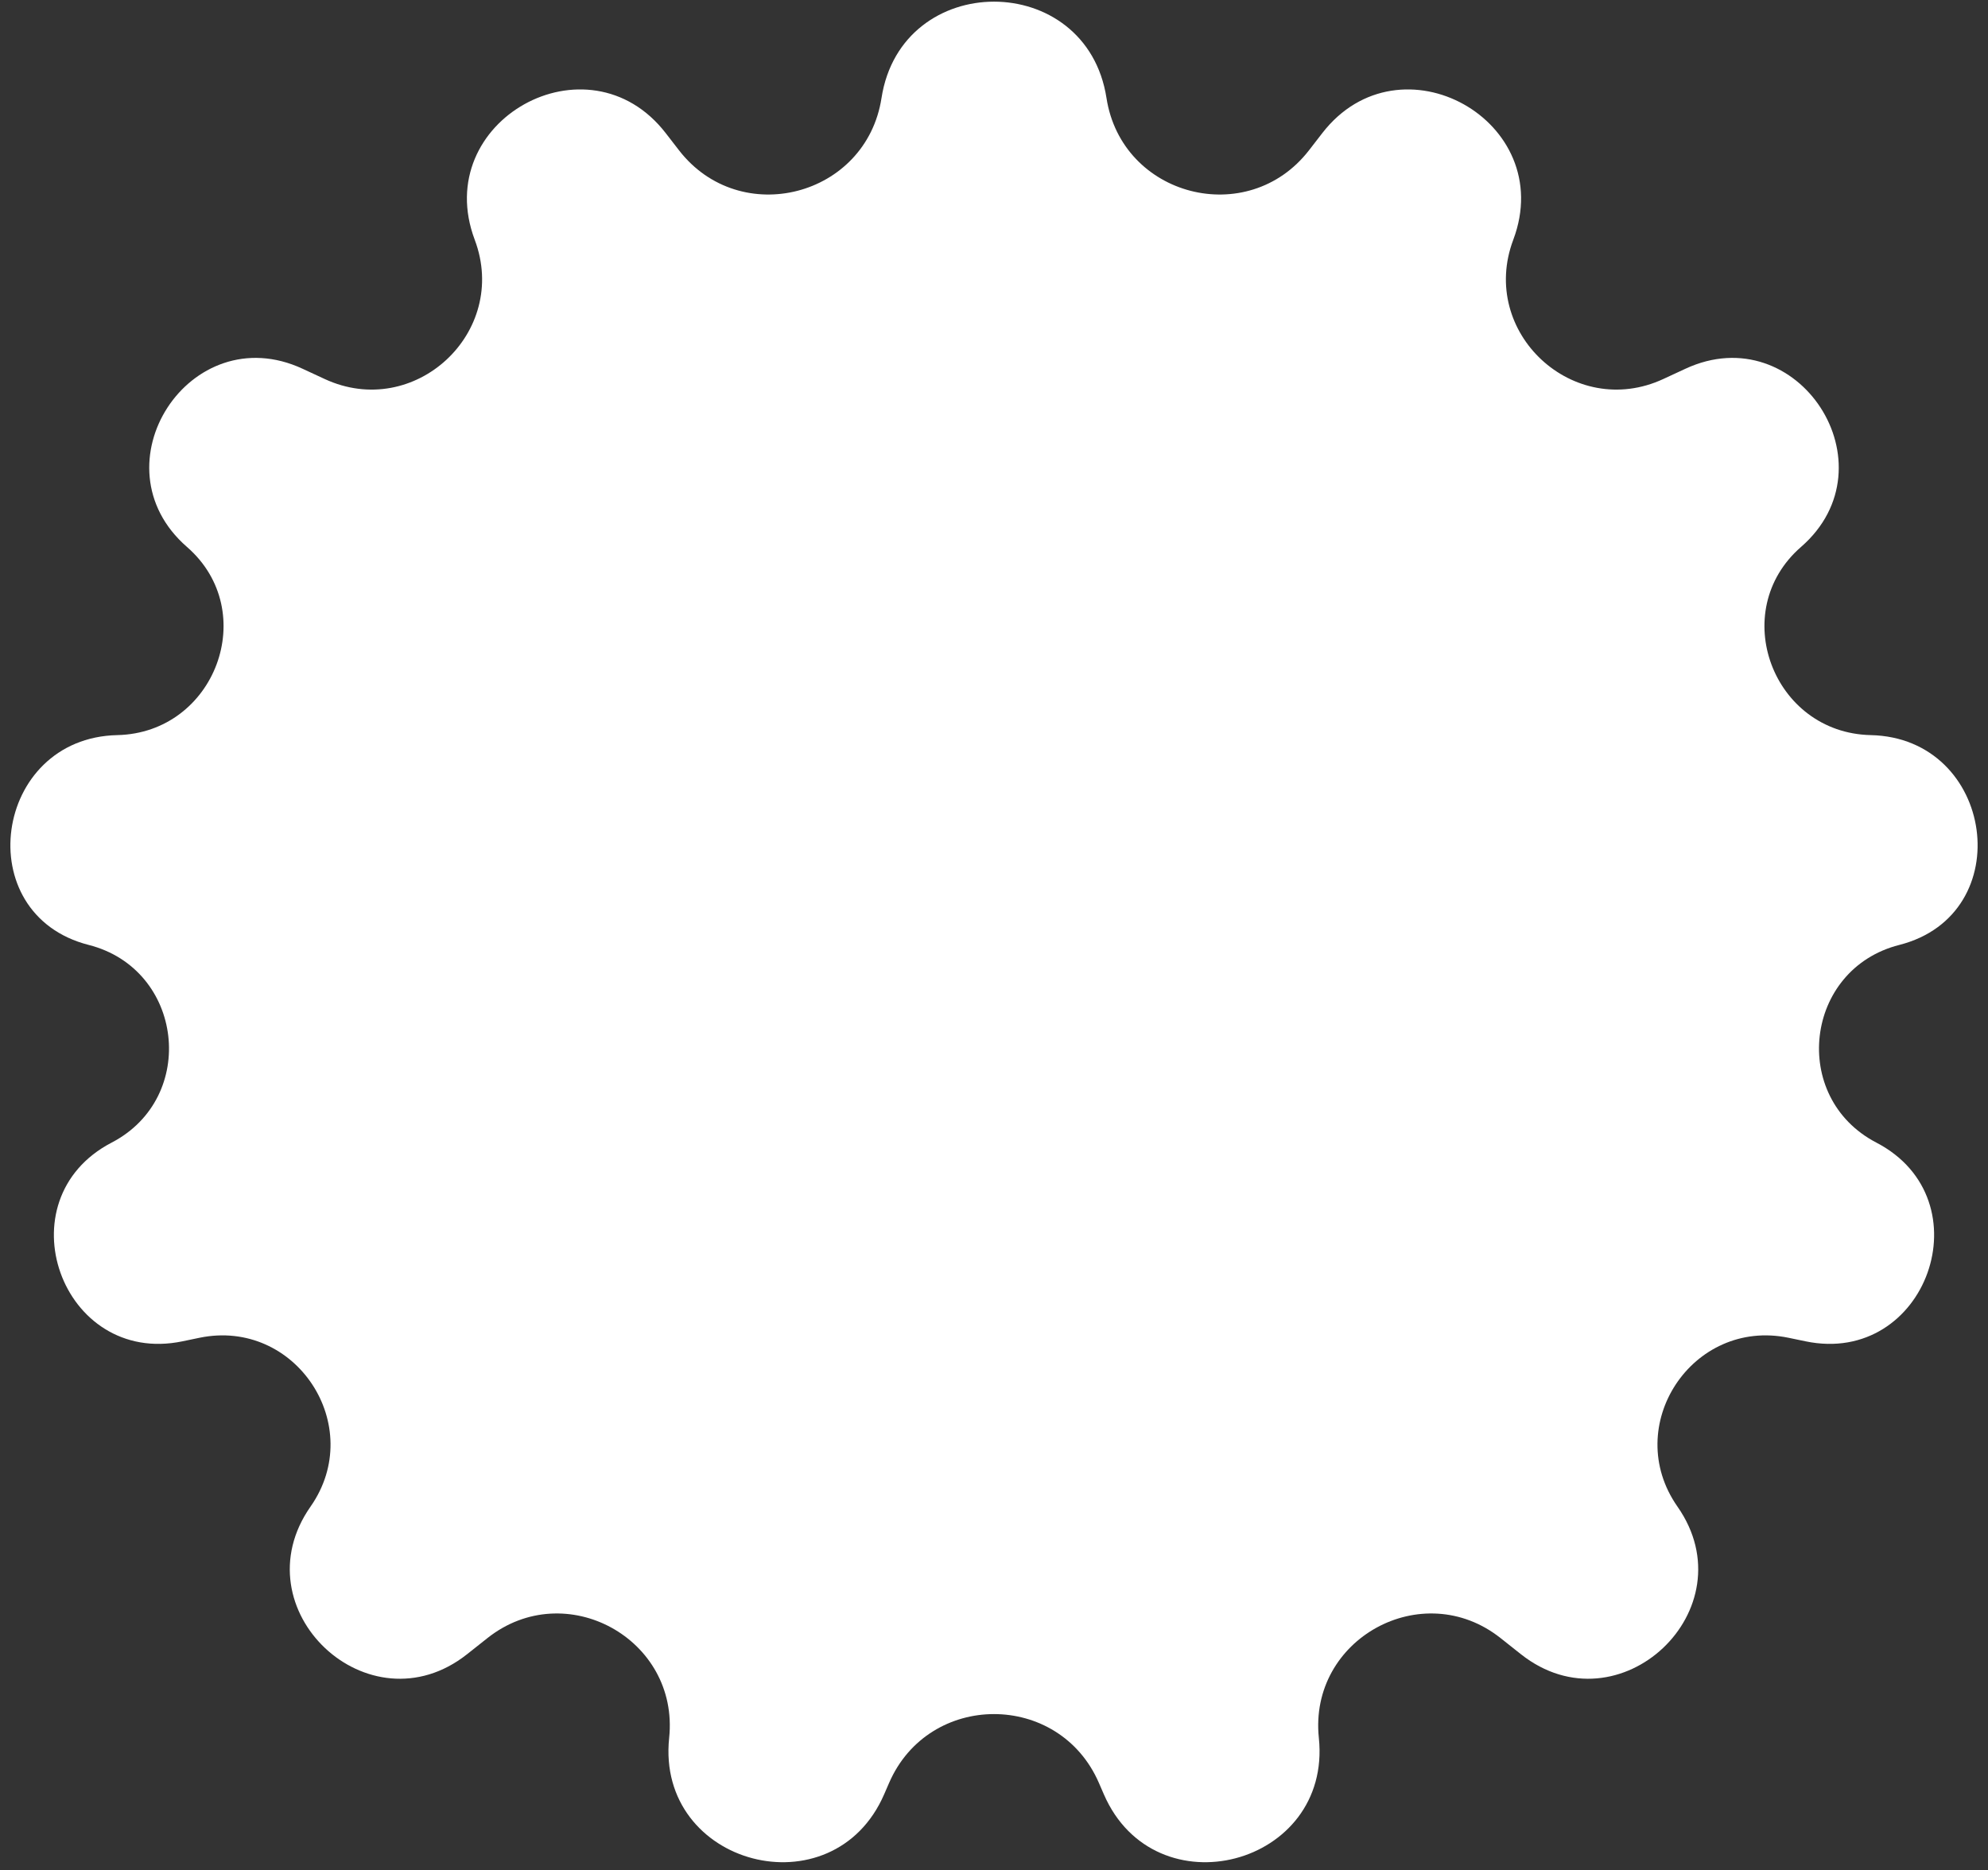 <svg width="152" height="143" viewBox="0 0 152 143" fill="none" xmlns="http://www.w3.org/2000/svg">
<rect x="0" y="0" width="152" height="143" fill="#333333" stroke="none"/>
<path d="M67.399 7.497C68.922 -2.33 83.078 -2.33 84.601 7.497V7.497C85.771 15.049 95.409 17.534 100.086 11.491L101.099 10.181C107.039 2.505 119.12 9.25 115.703 18.334V18.334C113.037 25.42 120.312 32.17 127.18 28.981L128.863 28.2C137.475 24.201 144.865 35.59 137.704 41.826V41.826C132.051 46.747 135.542 56.05 143.035 56.215V56.215C152.512 56.424 154.402 69.923 145.215 72.261V72.261C137.969 74.106 136.83 83.924 143.463 87.376V87.376C151.854 91.743 147.307 104.497 138.047 102.572L136.761 102.304C129.39 100.772 123.94 109.044 128.257 115.212V115.212C133.753 123.063 123.796 132.447 116.283 126.497L114.729 125.265C108.762 120.539 100.049 125.325 100.837 132.897V132.897C101.857 142.68 88.307 146.232 84.396 137.207L84.022 136.345C80.979 129.323 71.021 129.323 67.978 136.345L67.604 137.207C63.693 146.232 50.143 142.68 51.163 132.897V132.897C51.952 125.325 43.239 120.539 37.271 125.265L35.717 126.497C28.204 132.447 18.247 123.063 23.743 115.212V115.212C28.06 109.044 22.61 100.772 15.239 102.304L13.953 102.572C4.693 104.497 0.146 91.743 8.537 87.376V87.376C15.17 83.924 14.031 74.106 6.785 72.261V72.261C-2.402 69.923 -0.512 56.424 8.965 56.215V56.215C16.458 56.05 19.949 46.747 14.296 41.826V41.826C7.135 35.59 14.524 24.201 23.137 28.2L24.82 28.981C31.688 32.17 38.963 25.42 36.297 18.334V18.334C32.88 9.25 44.961 2.505 50.901 10.181L51.914 11.491C56.591 17.534 66.229 15.049 67.399 7.497V7.497Z" fill="white"/>
</svg>
